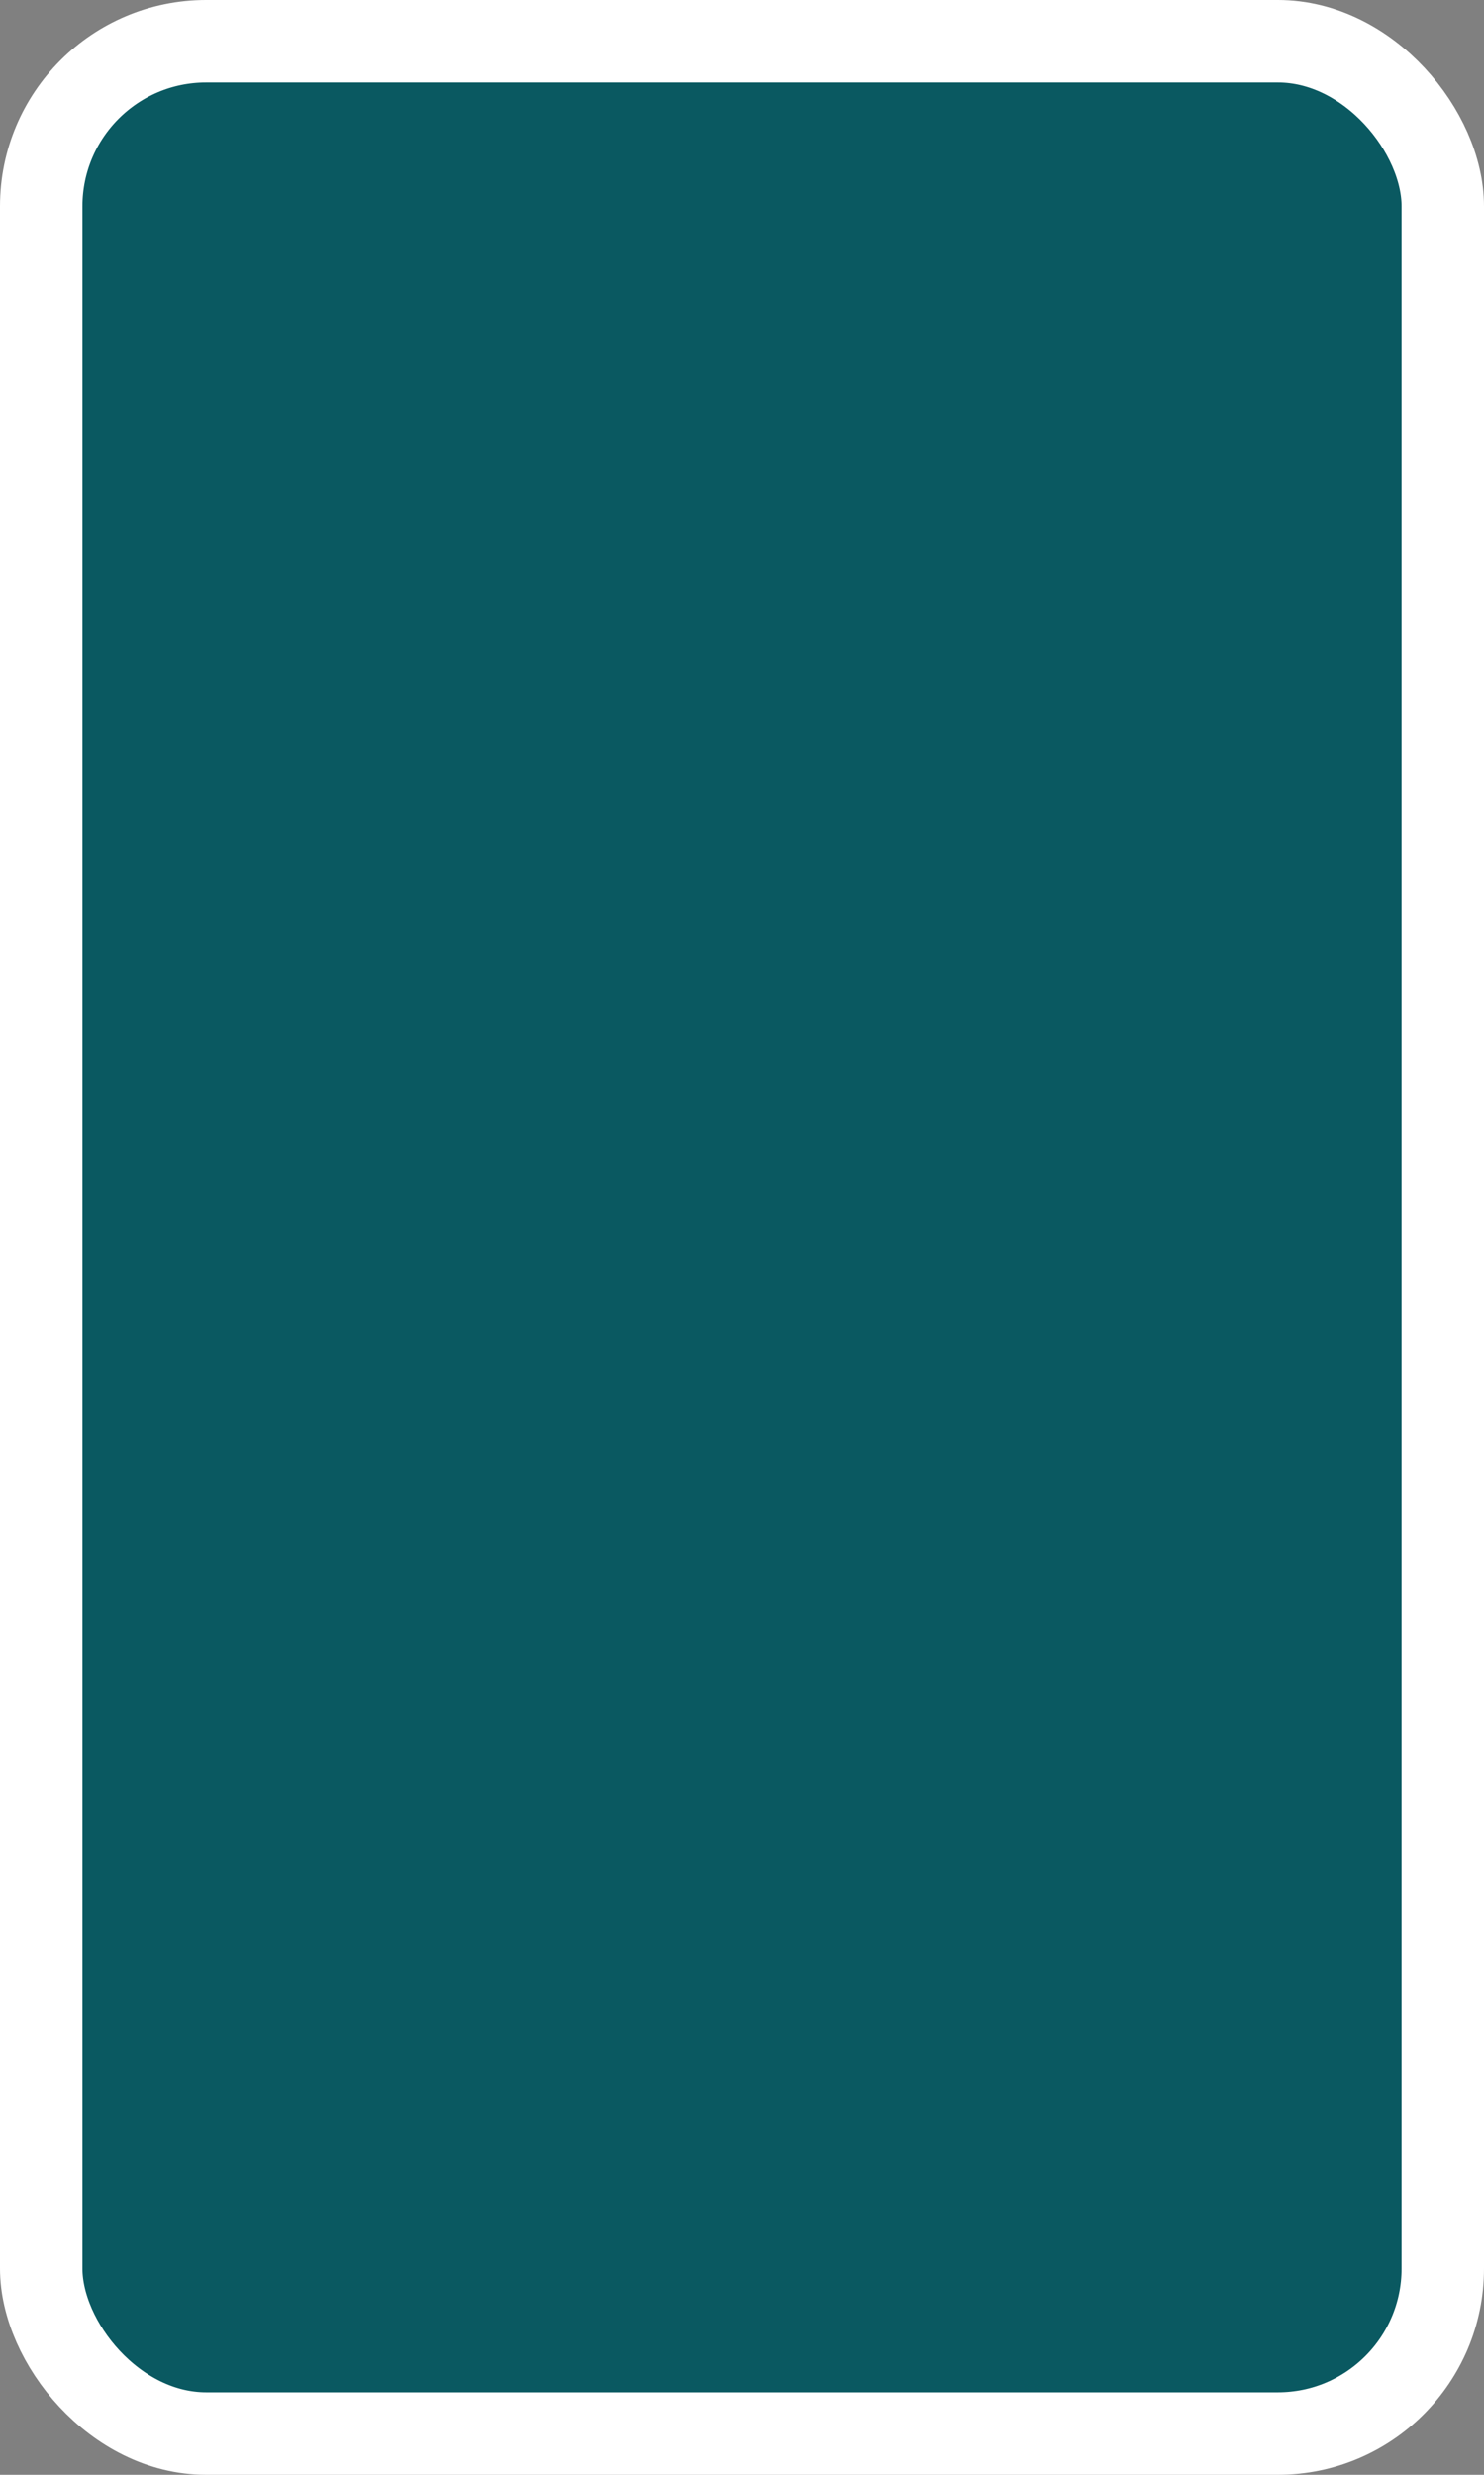 <?xml version='1.0' encoding='utf-8'?>
<svg xmlns="http://www.w3.org/2000/svg" width="18" height="30" viewBox="0 0 18 30">
  <rect x="0" y="0" width="18" height="30" fill="#808080" stroke="none"/>
  <rect x="0.5" y="0.5" width="17" height="29" rx="2" ry="2" fill="#0A5961" stroke="#FFFFFF" stroke-width="1"/>
</svg>
